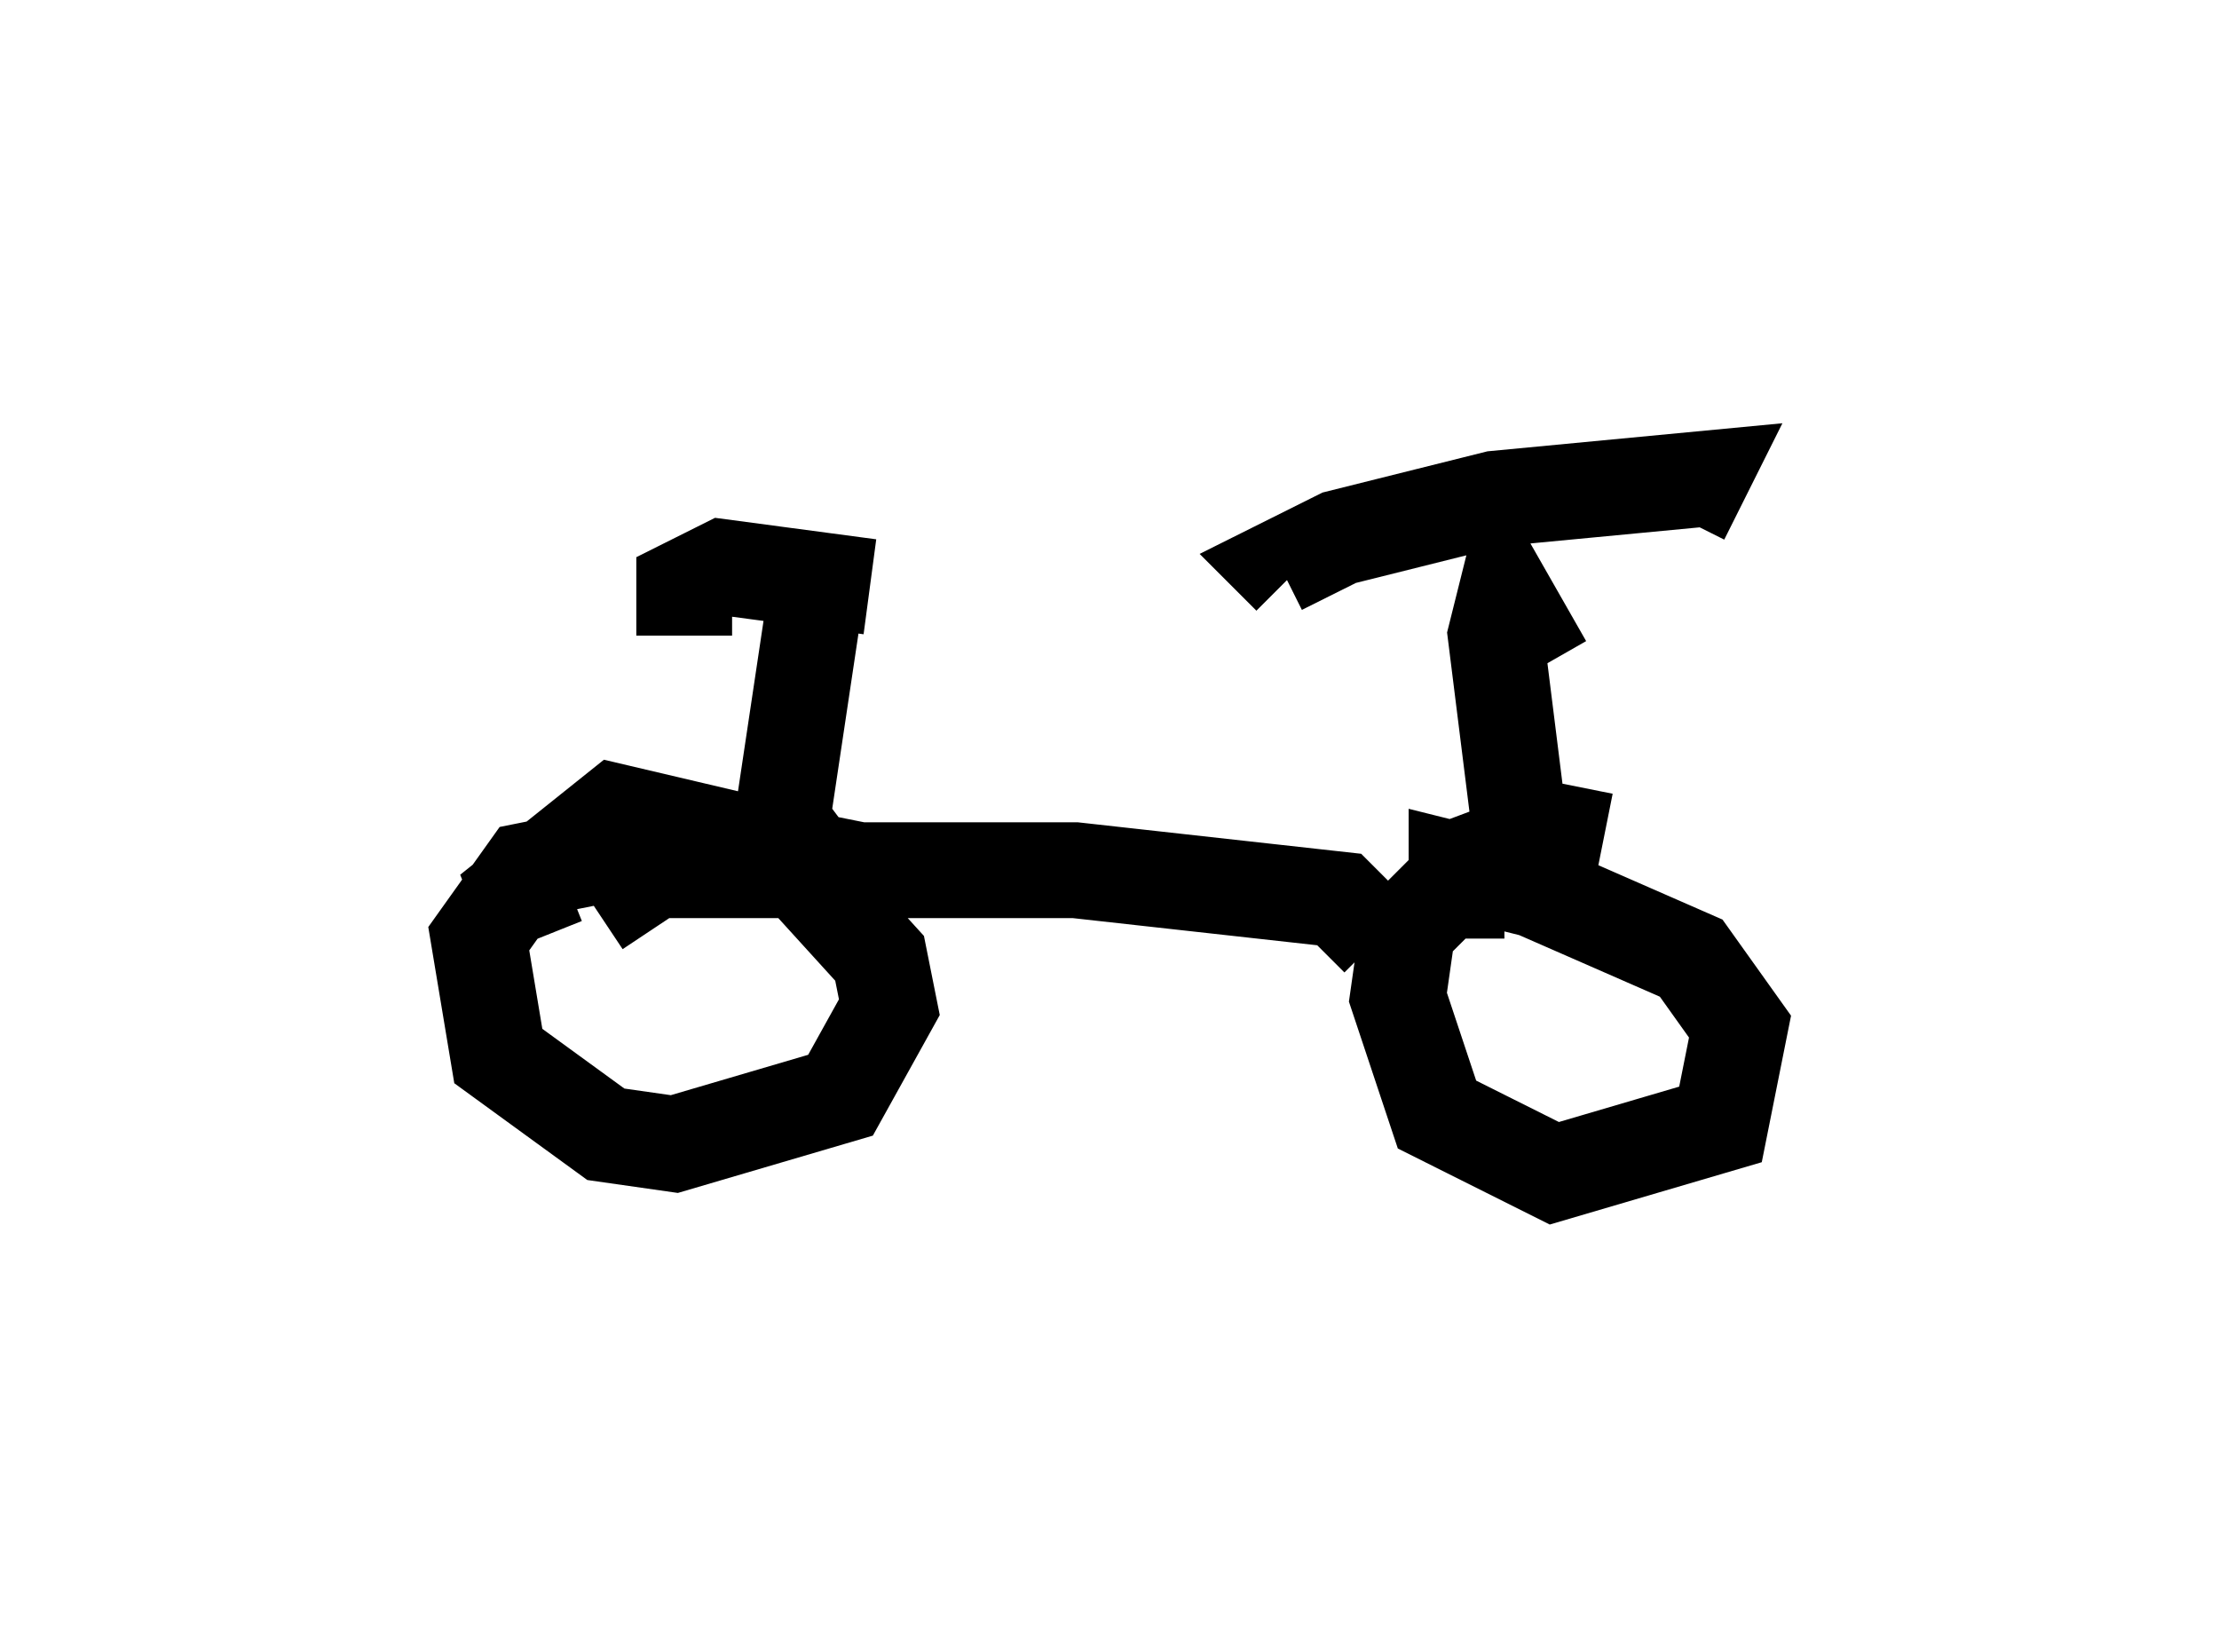 <?xml version="1.0" encoding="utf-8" ?>
<svg baseProfile="full" height="17.248" version="1.1" width="23.169" xmlns="http://www.w3.org/2000/svg" xmlns:ev="http://www.w3.org/2001/xml-events" xmlns:xlink="http://www.w3.org/1999/xlink"><defs /><rect fill="white" height="17.248" width="23.169" x="0" y="0" /><path d="M17.148, 9.696 m-0.408, -0.919 l-0.51, -0.102 -0.817, 0.306 l-0.715, 0.715 -0.102, 0.715 l0.408, 1.225 1.225, 0.613 l1.735, -0.51 0.204, -1.021 l-0.51, -0.715 -1.633, -0.715 l-0.817, -0.204 0.0, 0.715 m0.715, -0.715 l-0.306, -2.45 0.102, -0.408 l0.408, 0.715 m1.429, -1.531 l0.204, -0.408 -2.144, 0.204 l-1.633, 0.408 -0.613, 0.306 l0.102, 0.102 m0.919, 3.777 l-0.408, -0.408 -2.756, -0.306 l-4.39, 0.0 -0.613, 0.408 m0.408, -0.204 l-0.102, -0.408 -1.021, 0.204 l-0.51, 0.715 0.204, 1.225 l1.123, 0.817 0.715, 0.102 l1.735, -0.51 0.51, -0.919 l-0.102, -0.51 -1.021, -1.123 l-1.735, -0.408 -1.021, 0.817 l0.204, 0.51 m3.369, -0.715 l-0.51, -0.102 -0.306, -0.408 l0.306, -2.042 m0.613, -0.408 l-1.531, -0.204 -0.408, 0.204 l0.0, 0.51 " fill="none" stroke="black" stroke-width="1" /></svg>